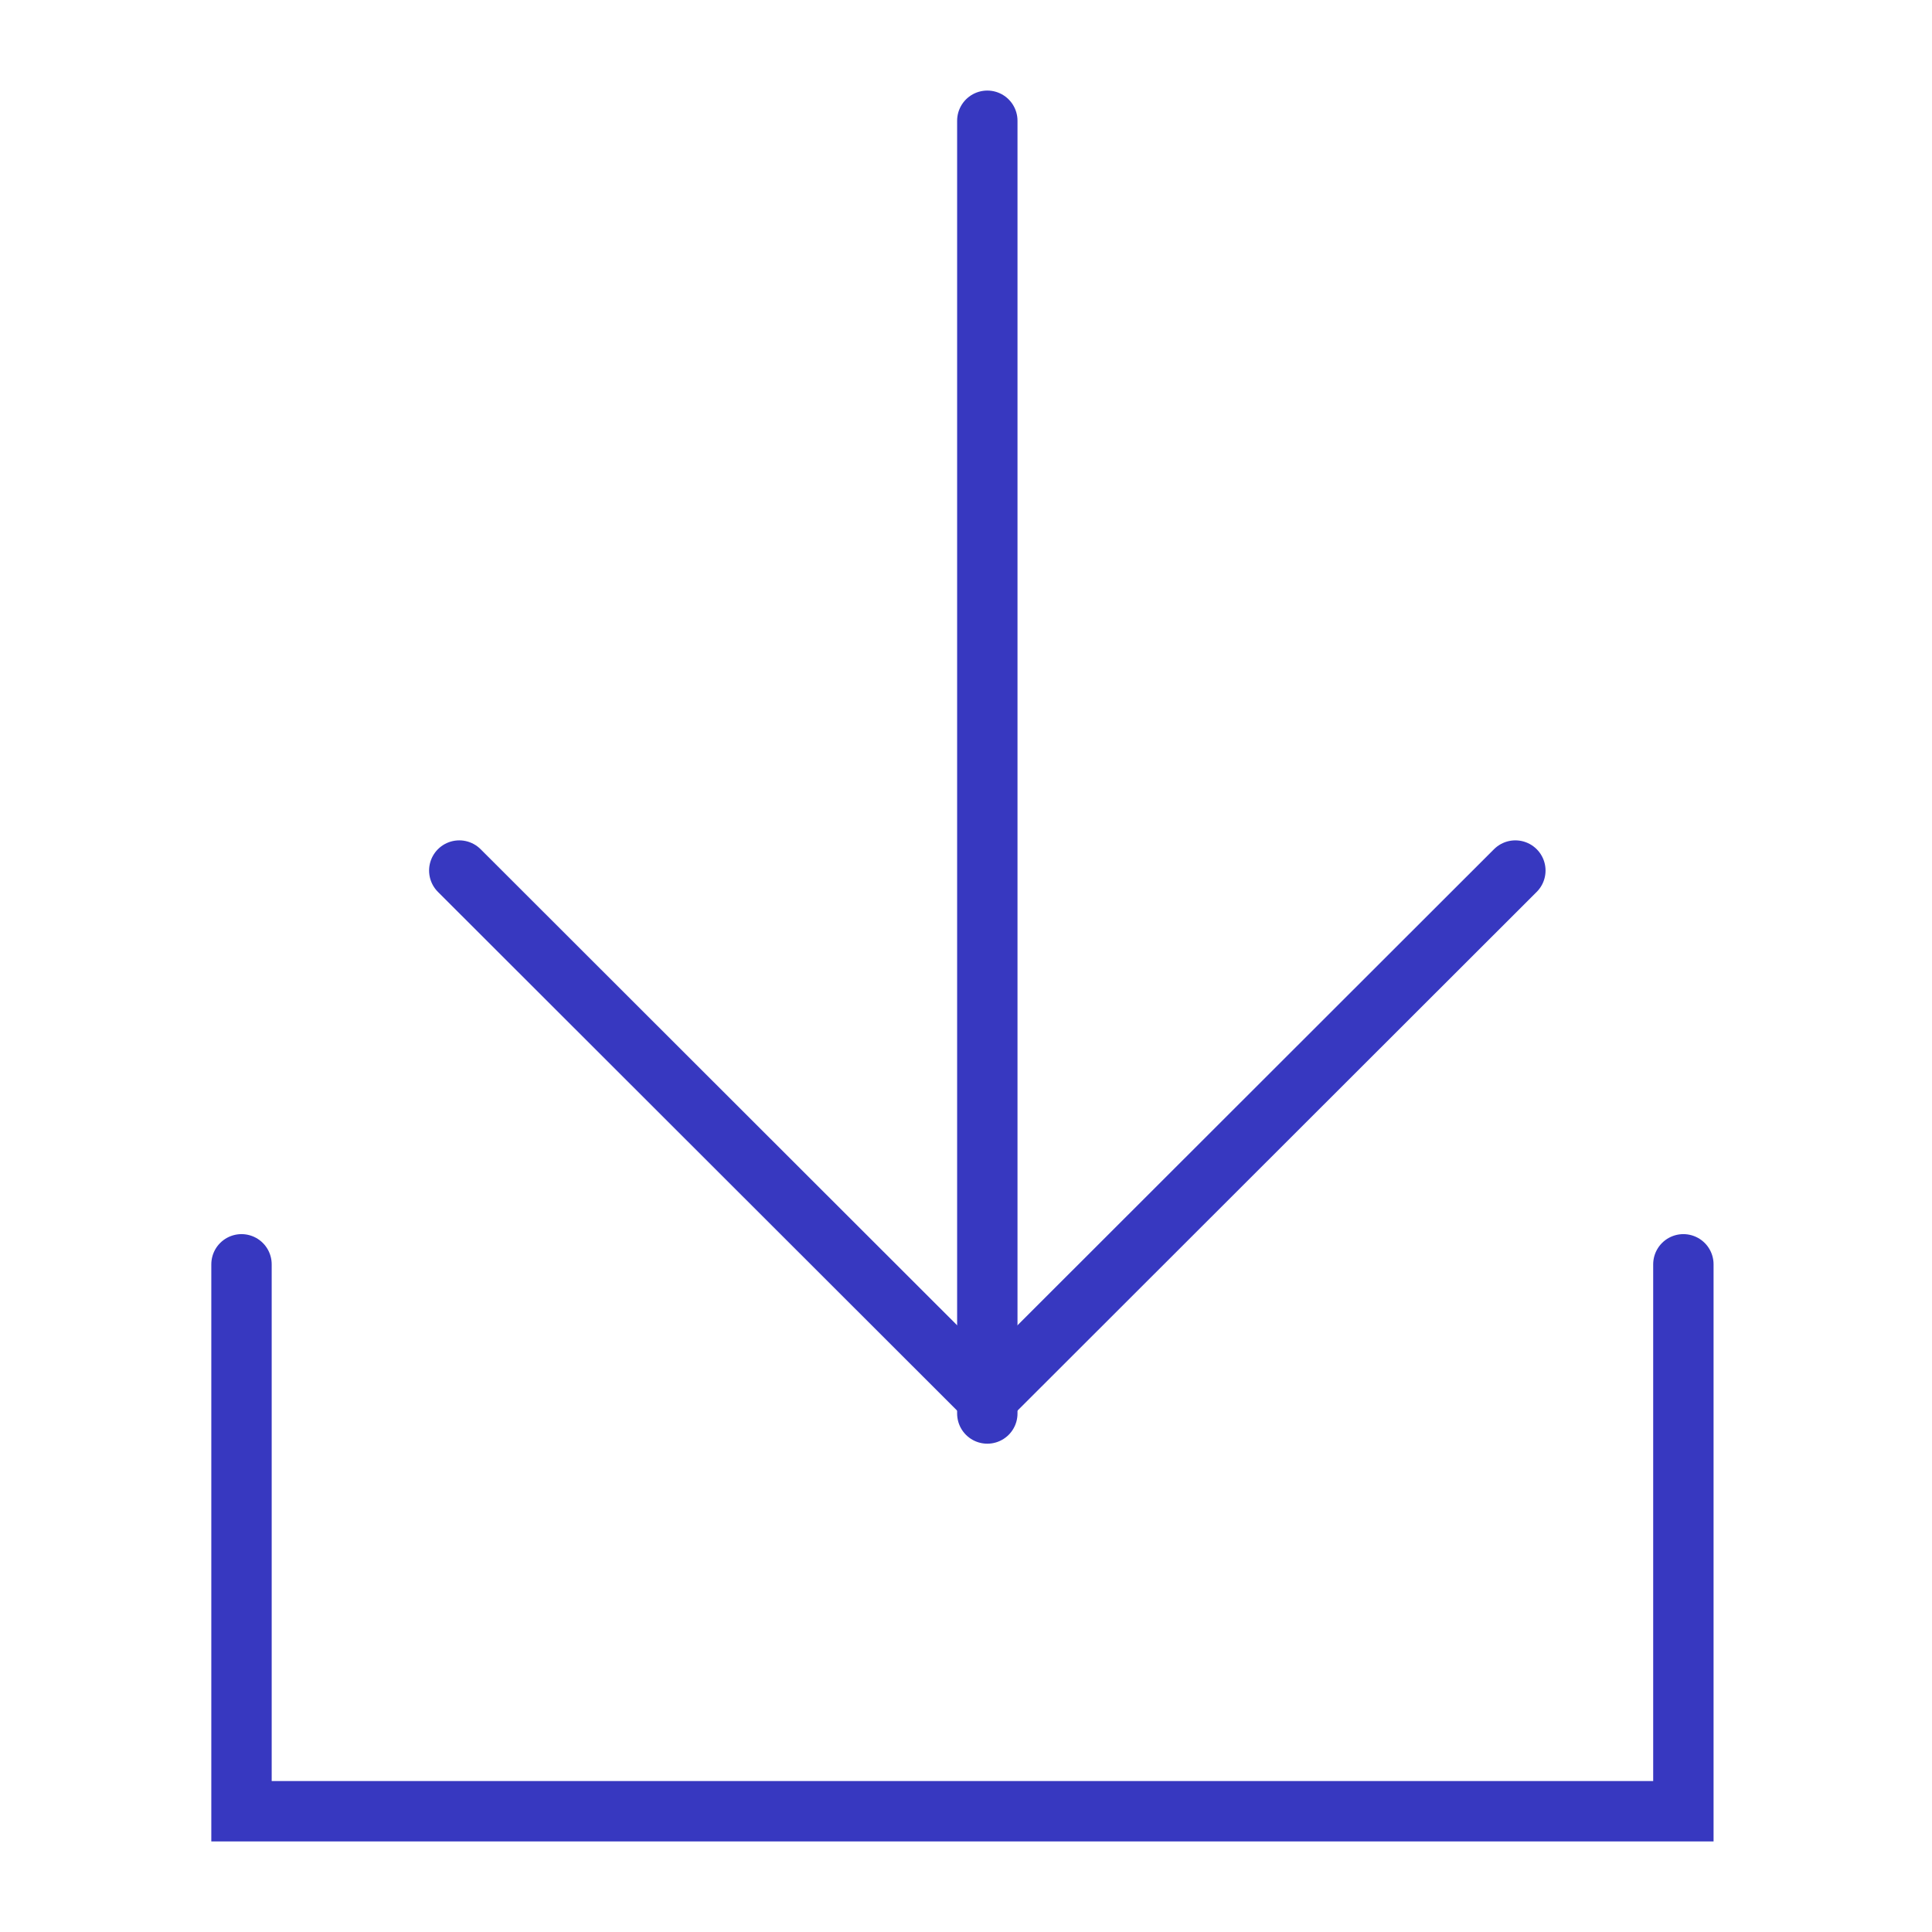<svg width="32" height="32" viewBox="0 0 32 32" fill="none" xmlns="http://www.w3.org/2000/svg">
<path d="M25.099 14.419L16.353 23.157L7.607 14.419" stroke="#3738C0" stroke-miterlimit="10" stroke-linecap="round"/>
<path d="M16.353 23.412V2" stroke="#3738C0" stroke-miterlimit="10" stroke-linecap="round"/>
<path d="M4 20.941V30H27.882V20.941" stroke="#3738C0" stroke-miterlimit="10" stroke-linecap="round"/>
</svg>
